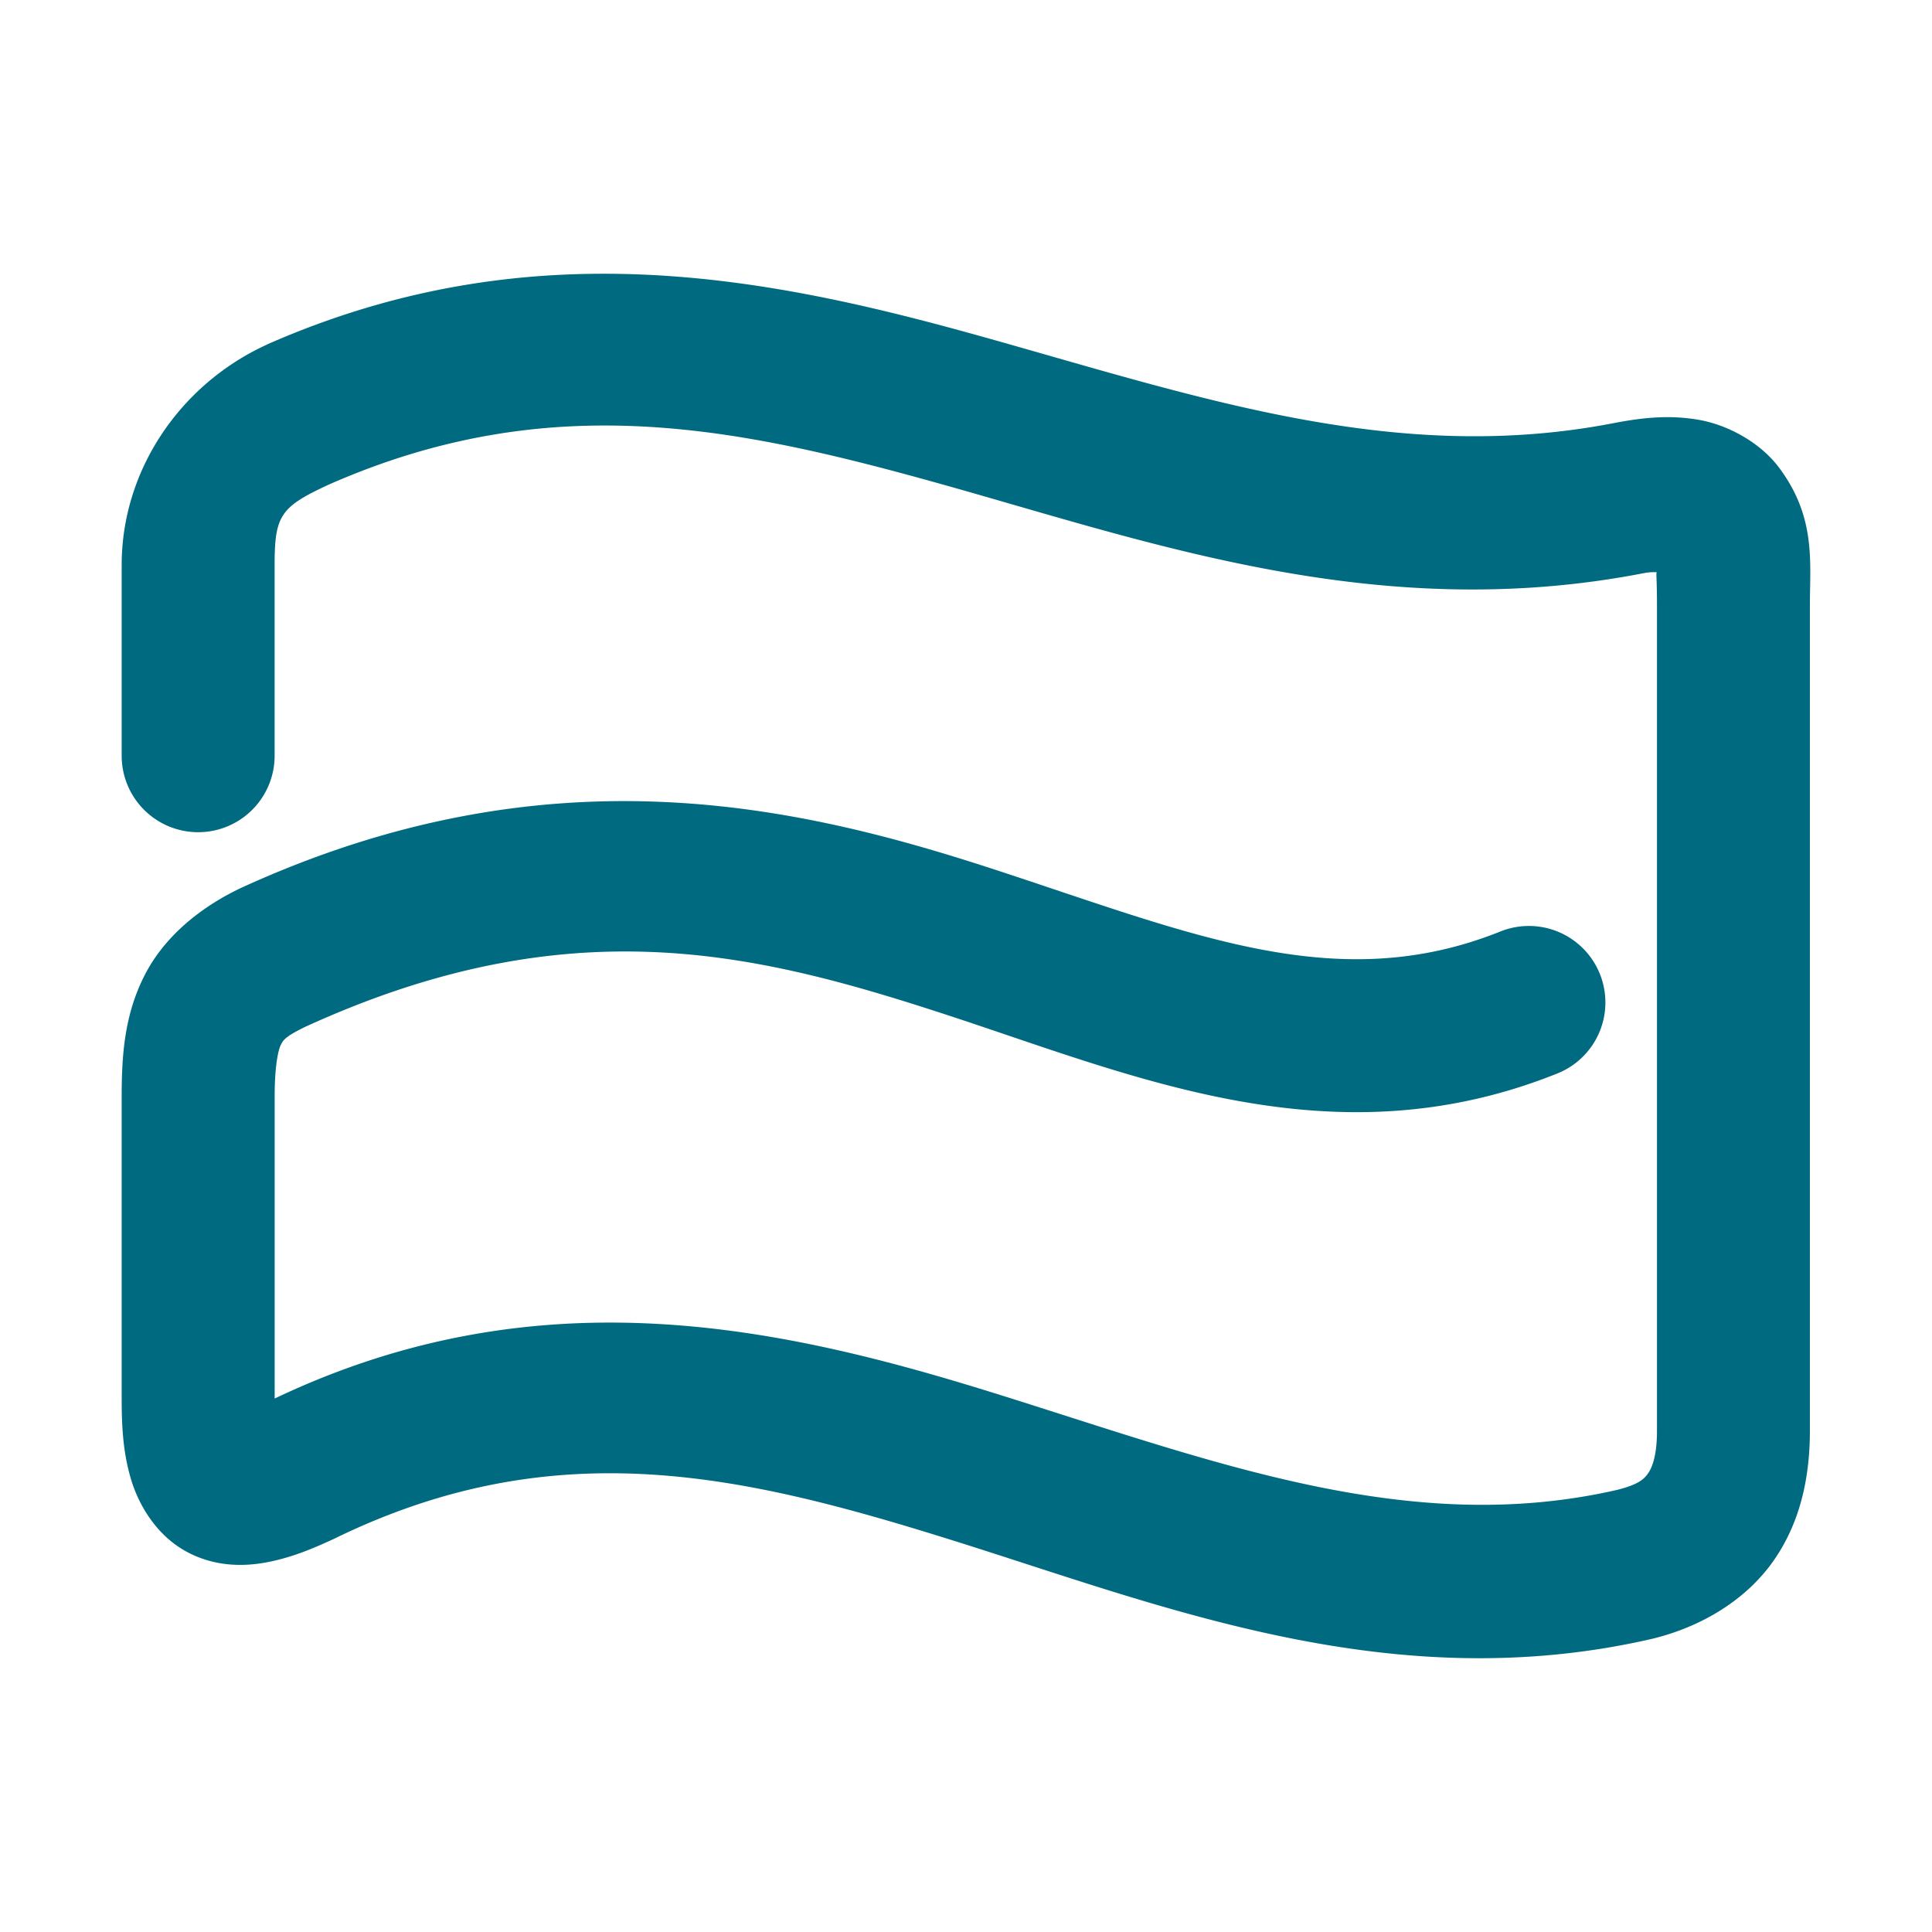 <svg xmlns="http://www.w3.org/2000/svg" width="48" height="48">
	<path d="m 16.021,6.824 c -2.966,-0.131 -6.088,0.284 -9.375,1.729 a 1.9,1.9 0 0 0 -0.027,0.014 c -2.138,0.982 -3.596,3.107 -3.596,5.473 v 4.736 a 1.9,1.9 0 0 0 1.9,1.9 1.9,1.9 0 0 0 1.9,-1.9 v -4.736 c 0,-1.242 0.145,-1.447 1.367,-2.01 5.467,-2.397 10.083,-1.435 15.248,0.012 5.17,1.448 10.787,3.463 17.332,2.211 a 1.9,1.9 0 0 0 0.012,-0.002 c 0.24,-0.047 0.246,-0.03 0.377,-0.037 -0.018,0.074 0.008,0.121 0.008,0.848 v 20.492 c 0,0.598 -0.116,0.899 -0.217,1.045 -0.1,0.144 -0.229,0.282 -0.787,0.42 C 35.029,38.188 30.226,36.344 24.844,34.656 19.49,32.978 13.439,31.596 6.824,34.746 v -7.508 c 0,-0.798 0.097,-1.168 0.154,-1.281 0.056,-0.111 0.103,-0.203 0.613,-0.449 6.538,-2.988 11.147,-1.853 15.857,-0.318 4.714,1.536 9.645,3.726 15.244,1.48 a 1.9,1.9 0 0 0 1.057,-2.471 1.9,1.9 0 0 0 -2.471,-1.057 c -4.09,1.641 -7.712,0.043 -12.652,-1.566 -4.94,-1.61 -11.083,-2.974 -18.633,0.482 a 1.9,1.9 0 0 0 -0.029,0.014 c -0.985,0.471 -1.884,1.196 -2.377,2.17 -0.493,0.974 -0.564,1.964 -0.564,2.996 v 7.516 c 0,0.728 0.04,1.348 0.229,1.988 0.189,0.64 0.631,1.407 1.396,1.816 0.766,0.409 1.543,0.356 2.113,0.23 0.571,-0.125 1.05,-0.331 1.559,-0.566 a 1.9,1.9 0 0 0 0.031,-0.016 c 5.495,-2.664 10.144,-1.558 15.355,0.076 5.212,1.634 10.863,3.919 17.324,2.438 a 1.9,1.9 0 0 0 0.025,-0.006 c 1.233,-0.301 2.341,-0.975 3.02,-1.955 0.679,-0.98 0.891,-2.117 0.891,-3.207 V 15.06 c 0,-1.095 0.158,-2.212 -0.77,-3.447 -0.464,-0.618 -1.262,-1.055 -1.988,-1.182 -0.726,-0.127 -1.404,-0.059 -2.16,0.09 l 0.01,-0.002 C 34.659,11.553 29.798,9.875 24.465,8.381 21.798,7.634 18.987,6.955 16.021,6.824 Z" fill="#006A80"/>
</svg>

